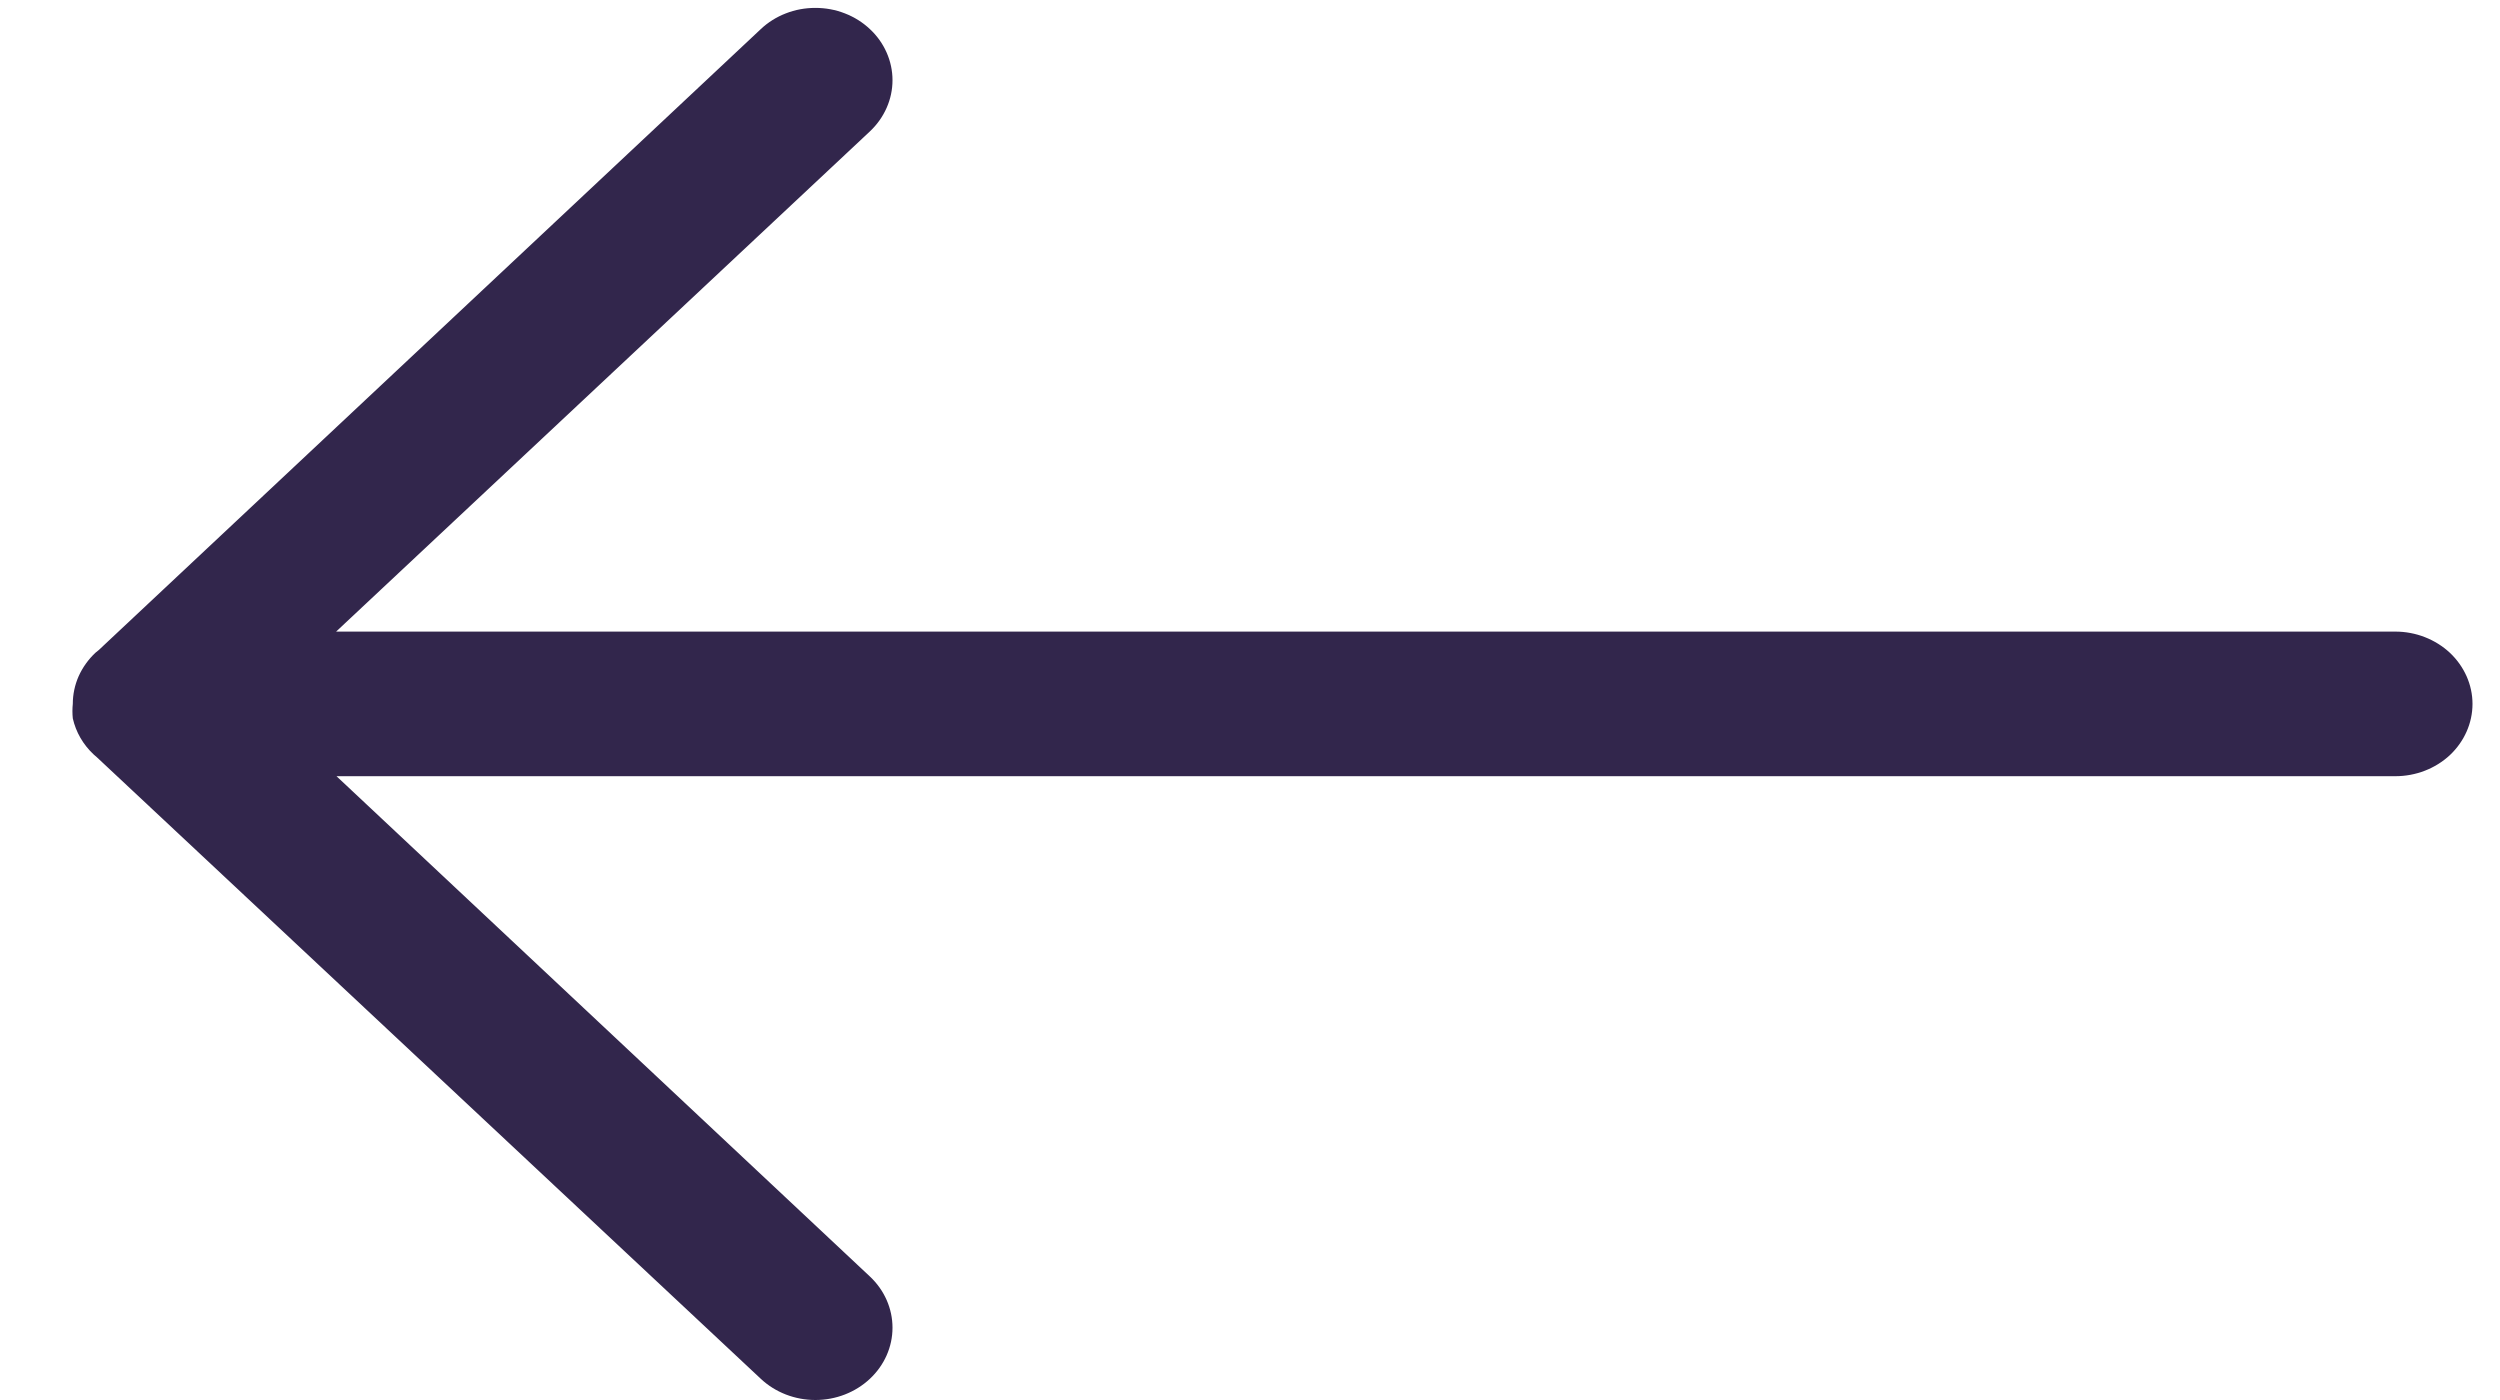 <svg width="25" height="14" viewBox="0 0 25 14" fill="none" xmlns="http://www.w3.org/2000/svg">
<path d="M23.954 6.316L3.361 6.316L8.699 1.314C8.771 1.246 8.827 1.167 8.866 1.079C8.905 0.991 8.925 0.897 8.925 0.802C8.925 0.707 8.905 0.613 8.866 0.525C8.827 0.437 8.771 0.358 8.699 0.291C8.627 0.223 8.542 0.17 8.449 0.134C8.355 0.097 8.255 0.079 8.154 0.079C8.052 0.079 7.952 0.097 7.858 0.134C7.765 0.17 7.68 0.223 7.608 0.291L0.987 6.501L0.956 6.526C0.884 6.593 0.827 6.673 0.787 6.761C0.748 6.849 0.728 6.944 0.728 7.039C0.723 7.087 0.723 7.136 0.728 7.184C0.759 7.321 0.831 7.446 0.937 7.545L0.967 7.571L7.608 13.788C7.753 13.924 7.949 14 8.154 14C8.358 14 8.554 13.924 8.699 13.788C8.844 13.652 8.925 13.469 8.925 13.277C8.925 13.085 8.844 12.901 8.699 12.765L3.365 7.762L23.954 7.762C24.158 7.762 24.354 7.686 24.499 7.551C24.643 7.415 24.725 7.231 24.725 7.039C24.725 6.848 24.643 6.664 24.499 6.528C24.354 6.393 24.158 6.316 23.954 6.316Z" fill="#32264C"/>
</svg>
